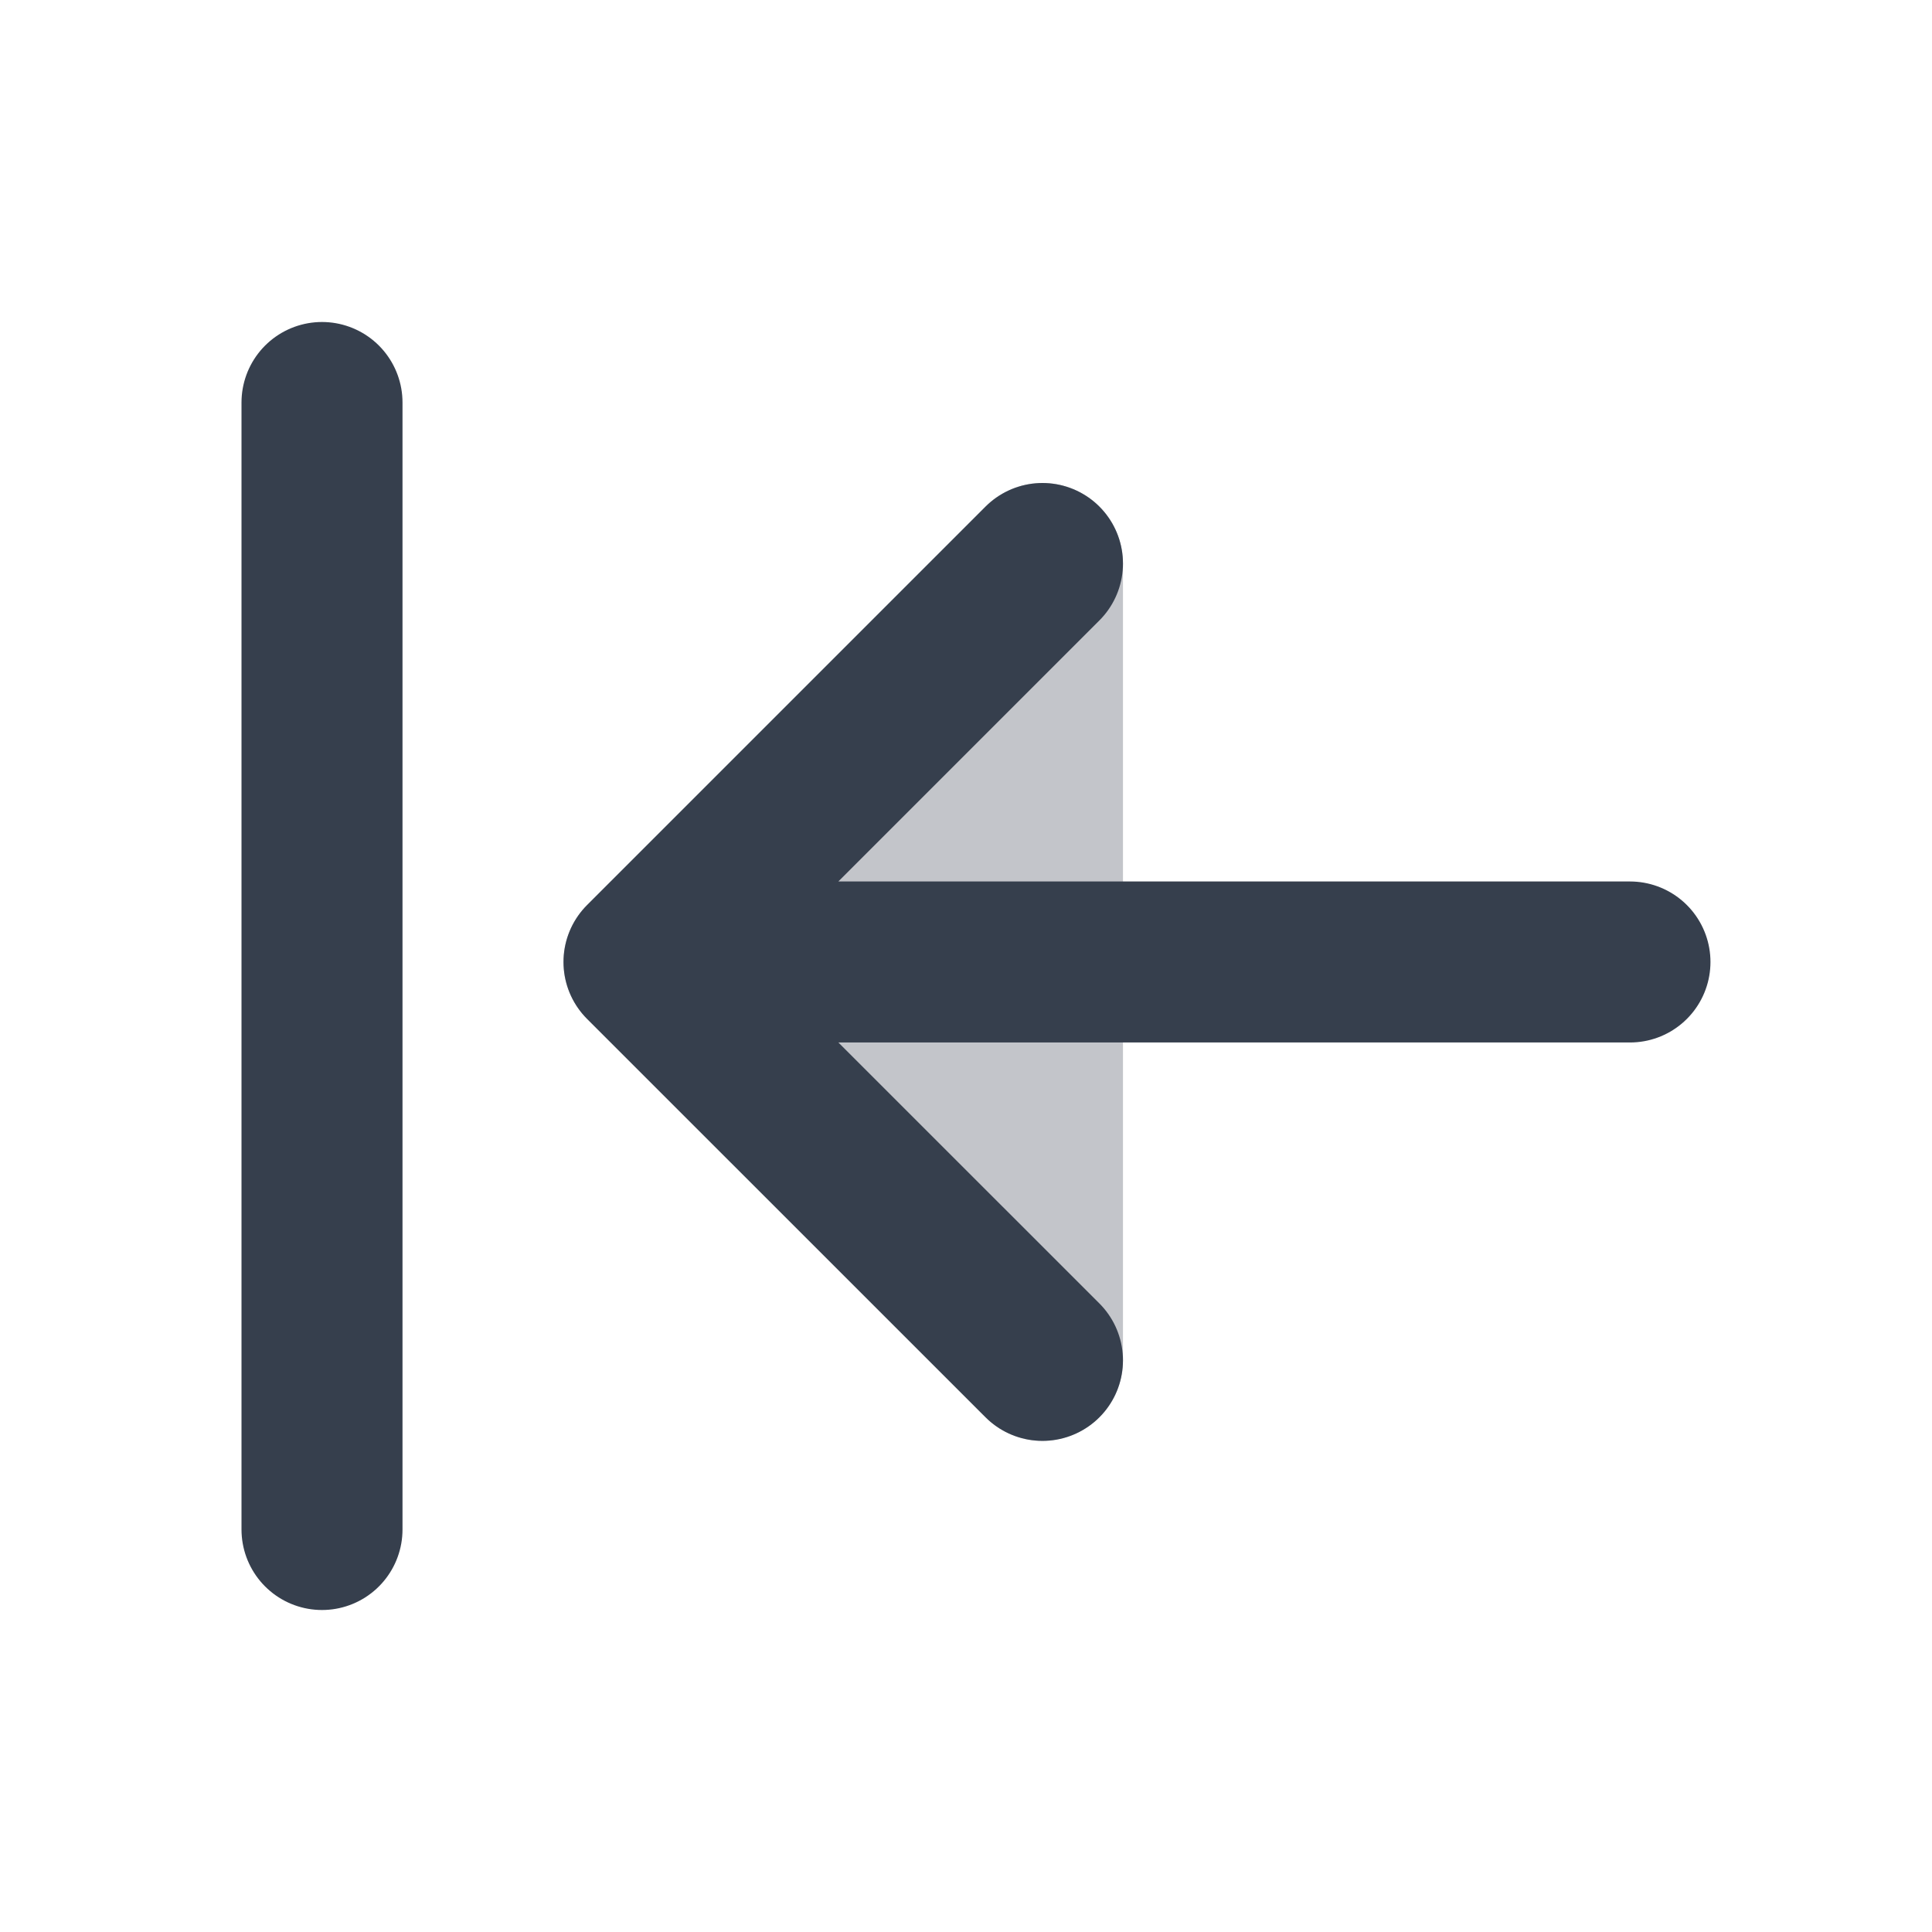 <svg width="24" height="24" viewBox="0 0 24 24" fill="none" xmlns="http://www.w3.org/2000/svg">
    <path opacity="0.3" fill-rule="evenodd" clip-rule="evenodd" d="M13.332 6.076C13.706 6.231 13.95 6.596 13.95 7L13.95 16.899C13.95 17.304 13.706 17.669 13.332 17.823C12.959 17.978 12.529 17.893 12.243 17.607L7.293 12.657C6.902 12.266 6.902 11.633 7.293 11.243L12.243 6.293C12.529 6.007 12.959 5.921 13.332 6.076Z" fill="#363F4D"/>
    <path d="M12.95 16.899L8 11.95L12.95 7M8.248 11.95H20.248M4 5V19" stroke="#363F4D" stroke-width="2" stroke-linecap="round" stroke-linejoin="round"/>
</svg>
